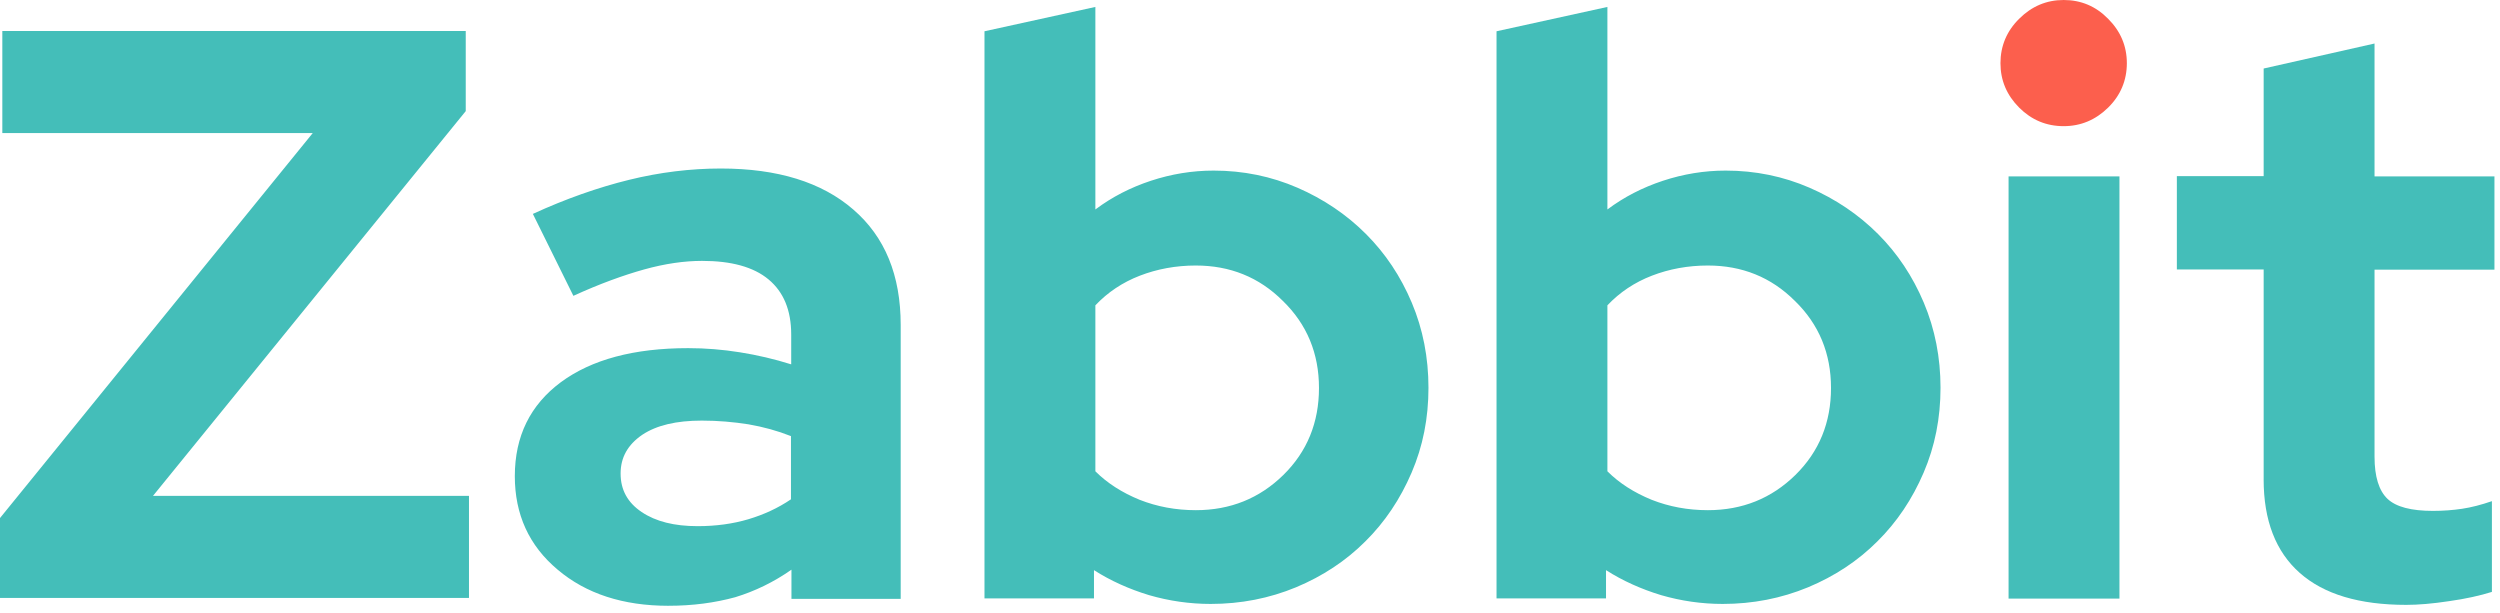 <svg xmlns="http://www.w3.org/2000/svg" width="155" height="38" viewBox="0 0 155 38">
    <g fill="none" fill-rule="evenodd">
        <g fill-rule="nonzero">
            <g>
                <path fill="#44BEB9" d="M0 37.1L0 32.119 19.389 8.252.144 8.252.144 1.923 28.876 1.923 28.876 6.889 9.487 30.742 29.077 30.742 29.077 37.071 0 37.071zM41.448 37.559c-2.813 0-5.11-.746-6.874-2.24-1.78-1.492-2.655-3.43-2.655-5.797 0-2.483.961-4.42 2.856-5.827 1.908-1.407 4.535-2.11 7.893-2.11 1.076 0 2.138.086 3.215.259 1.076.172 2.124.416 3.172.746v-1.852c0-1.507-.474-2.64-1.407-3.415-.933-.775-2.31-1.148-4.119-1.148-1.105 0-2.296.172-3.588.53-1.291.36-2.755.89-4.391 1.637l-2.512-5.08c2.038-.934 4.033-1.637 5.956-2.11 1.923-.474 3.832-.704 5.698-.704 3.516 0 6.257.847 8.209 2.54 1.966 1.694 2.942 4.076 2.942 7.162v16.978H49.07V35.32c-1.105.775-2.268 1.335-3.488 1.708-1.262.344-2.626.53-4.133.53zm-2.97-8.195c0 1.005.43 1.794 1.305 2.382.876.589 2.024.876 3.473.876 1.134 0 2.182-.144 3.144-.43.961-.288 1.837-.69 2.64-1.235v-3.918c-.832-.33-1.722-.574-2.64-.732-.919-.144-1.88-.23-2.885-.23-1.579 0-2.799.287-3.689.876-.904.617-1.349 1.406-1.349 2.41zM88.565 24.04c0 1.88-.344 3.63-1.047 5.266-.704 1.637-1.65 3.057-2.87 4.263-1.206 1.206-2.642 2.153-4.292 2.842-1.665.689-3.43 1.033-5.296 1.033-1.306 0-2.583-.187-3.817-.545-1.235-.374-2.383-.89-3.416-1.55v1.75h-6.789V1.939L67.913.43v12.557c1.033-.775 2.181-1.363 3.444-1.78 1.263-.415 2.555-.63 3.89-.63 1.837 0 3.573.358 5.195 1.061 1.622.704 3.043 1.665 4.248 2.87 1.206 1.206 2.153 2.627 2.842 4.263.689 1.636 1.033 3.402 1.033 5.267zm-14.423-7.578c-1.235 0-2.397.215-3.473.631-1.077.416-1.995 1.033-2.756 1.837v10.29c.732.732 1.65 1.32 2.741 1.766 1.09.43 2.253.645 3.488.645 2.138 0 3.946-.731 5.425-2.181 1.478-1.45 2.21-3.258 2.21-5.396 0-2.139-.746-3.947-2.239-5.397-1.478-1.478-3.287-2.195-5.396-2.195zM120.312 24.04c0 1.88-.345 3.63-1.048 5.266-.703 1.637-1.65 3.057-2.87 4.263-1.206 1.206-2.641 2.153-4.292 2.842-1.665.689-3.43 1.033-5.296 1.033-1.306 0-2.583-.187-3.817-.545-1.234-.374-2.383-.89-3.416-1.55v1.75h-6.788V1.939L99.659.43v12.557c1.034-.775 2.182-1.363 3.445-1.78 1.263-.415 2.554-.63 3.89-.63 1.836 0 3.573.358 5.194 1.061 1.622.704 3.043 1.665 4.249 2.87 1.205 1.206 2.152 2.627 2.841 4.263.69 1.636 1.034 3.402 1.034 5.267zm-14.424-7.578c-1.234 0-2.397.215-3.473.631-1.077.416-1.995 1.033-2.756 1.837v10.29c.732.732 1.65 1.32 2.741 1.766 1.091.43 2.254.645 3.488.645 2.138 0 3.947-.731 5.425-2.181 1.478-1.45 2.21-3.258 2.21-5.396 0-2.139-.746-3.947-2.239-5.397-1.478-1.478-3.286-2.195-5.396-2.195z" transform="translate(-20 -132) translate(20 132)"/>
                <path fill="#FC5F4D" d="M127.947 7.822c-1.077 0-1.995-.388-2.756-1.148-.775-.775-1.162-1.694-1.162-2.756 0-1.062.387-1.995 1.162-2.756C125.966.389 126.885 0 127.947 0c1.076 0 1.995.388 2.755 1.163.775.774 1.163 1.693 1.163 2.755 0 1.062-.388 1.995-1.163 2.756-.775.76-1.693 1.148-2.755 1.148z" transform="translate(-20 -132) translate(20 132)"/>
                <path fill="#44BEB9" d="M124.531 10.936H131.406V37.114H124.531zM140.347 29.723V16.706h-5.382v-5.784h5.382V4.248l6.874-1.55v8.238h7.435v5.784h-7.435v11.596c0 1.234.273 2.11.804 2.612.531.503 1.478.747 2.813.747.631 0 1.234-.044 1.808-.13.574-.086 1.192-.244 1.852-.473v5.626c-.732.23-1.622.43-2.655.574-1.034.158-1.924.23-2.655.23-2.914 0-5.11-.66-6.602-1.981-1.493-1.32-2.24-3.258-2.24-5.798z" transform="translate(-20 -132) translate(20 132)"/>
            </g>
        </g>
    </g>
</svg>
